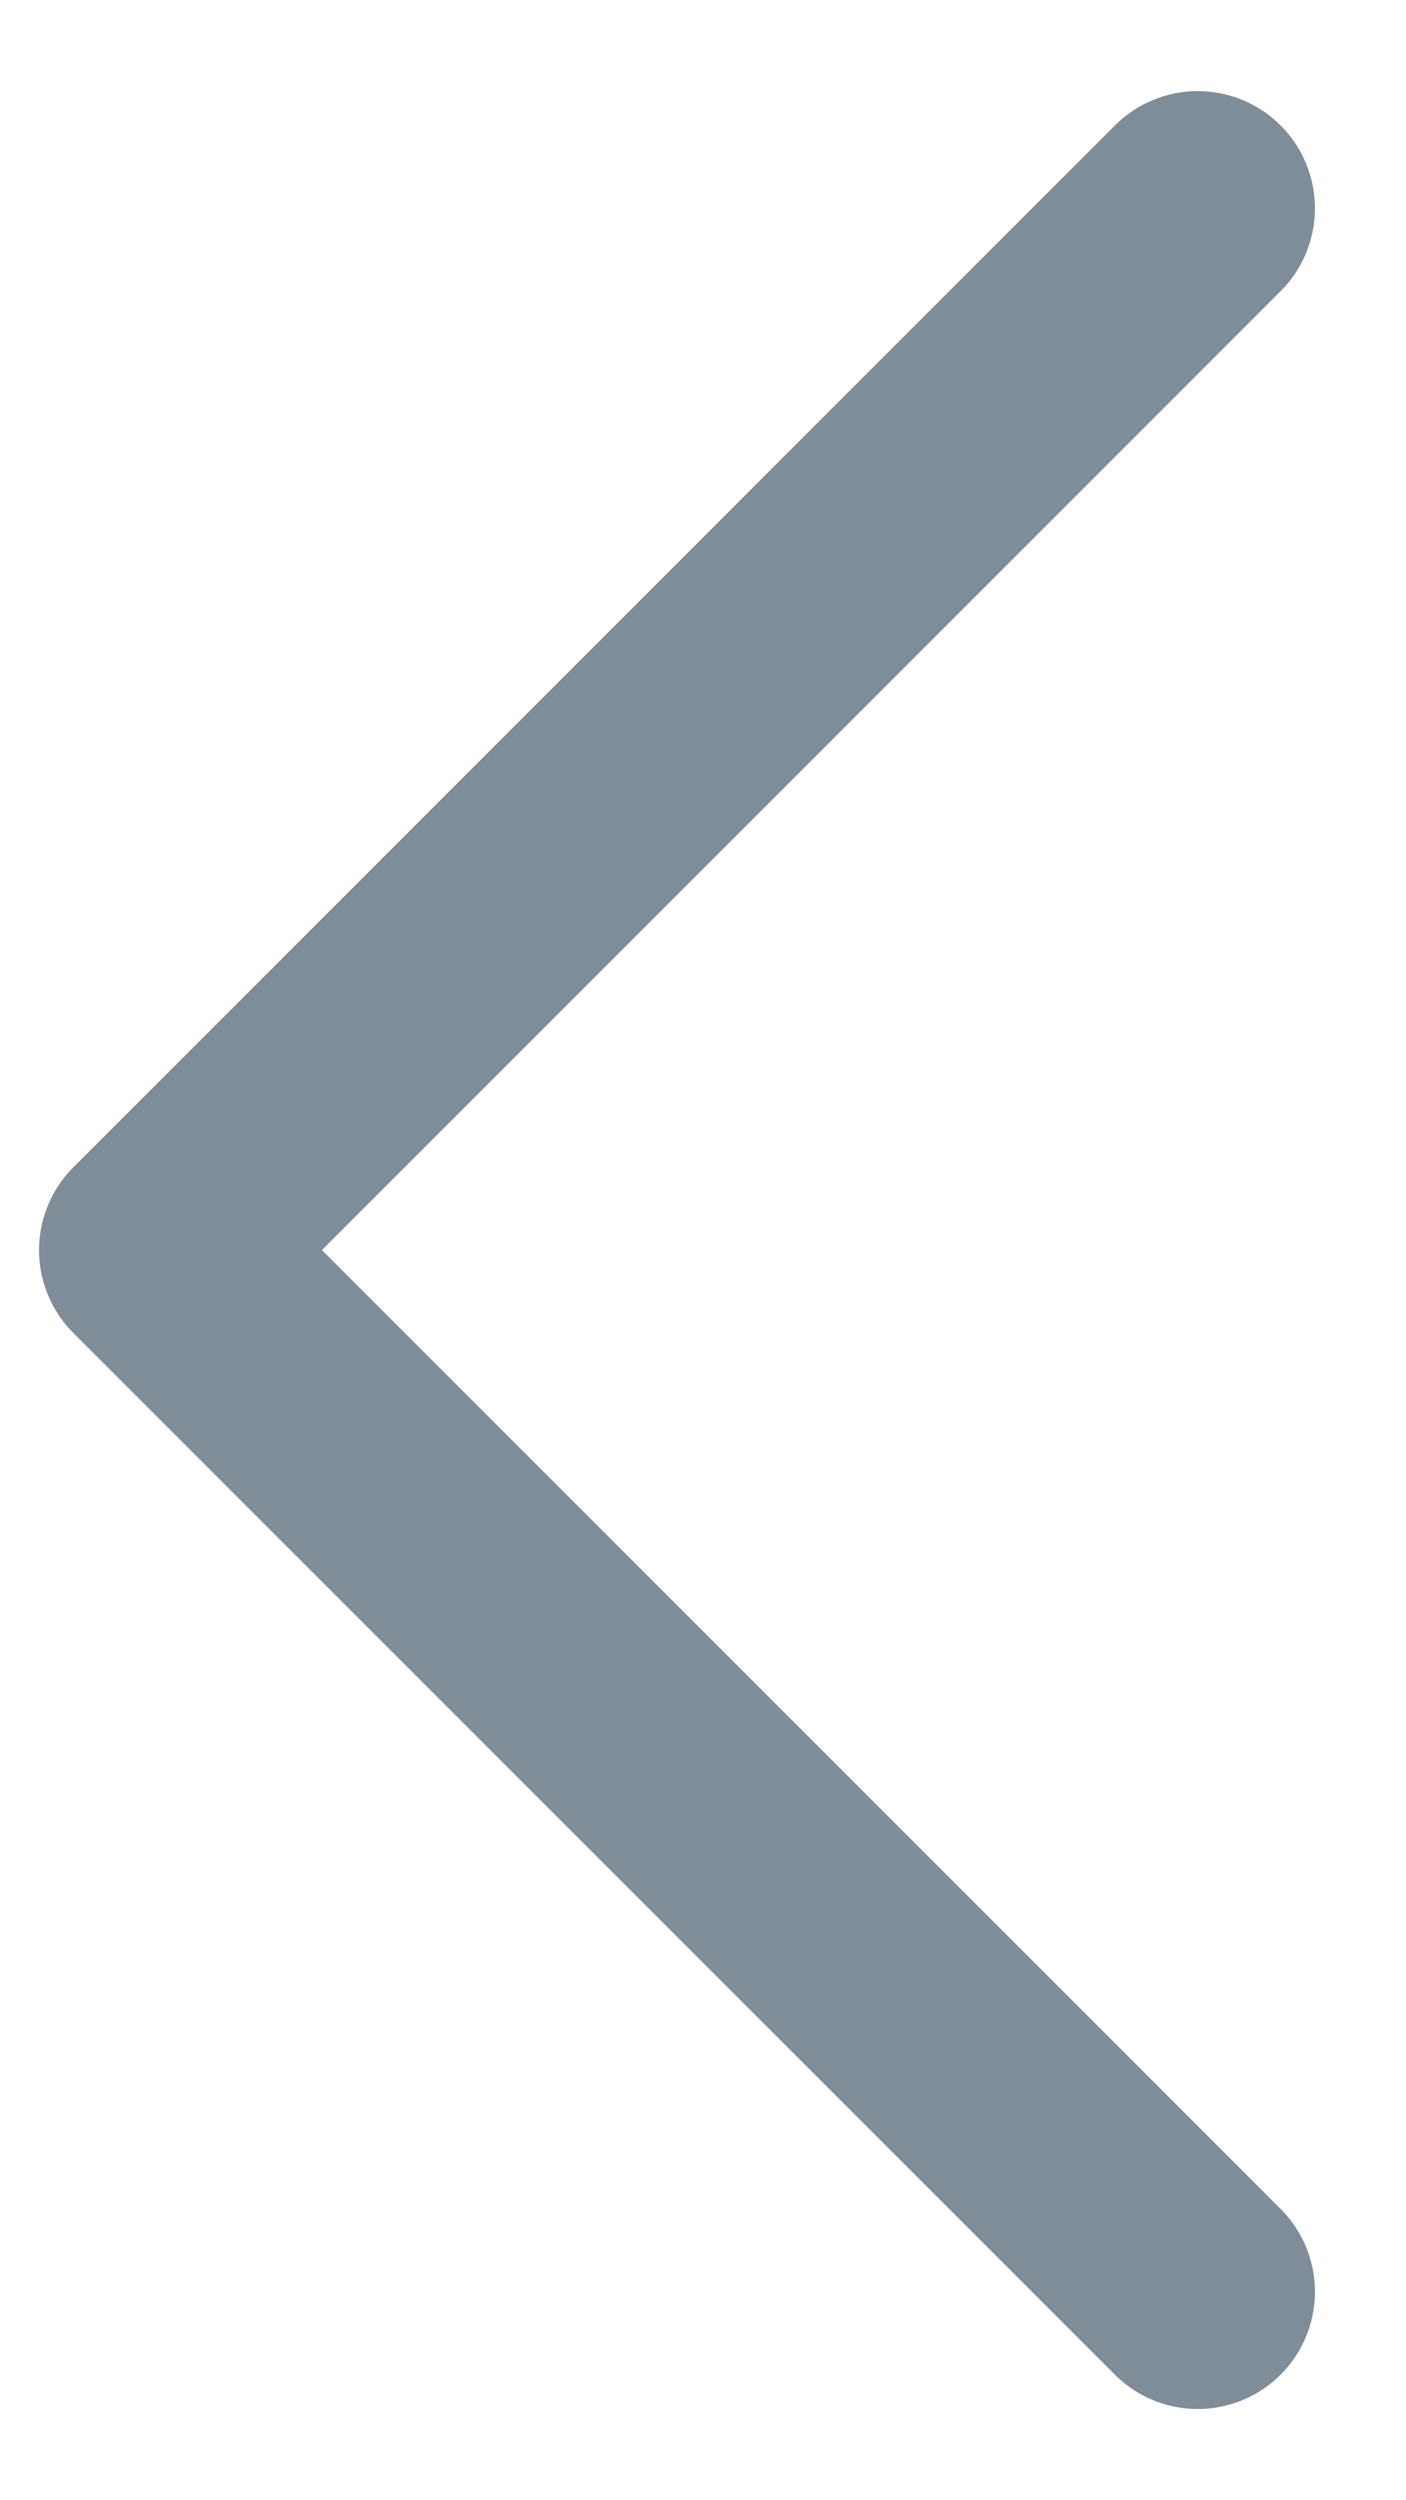 <svg width="9" height="16" viewBox="0 0 9 16" fill="none" xmlns="http://www.w3.org/2000/svg">
<path d="M7.667 1.333L1 8L7.667 14.666" stroke="#7F8D99" stroke-width="1.5" stroke-linecap="round" stroke-linejoin="round"/>
</svg>
